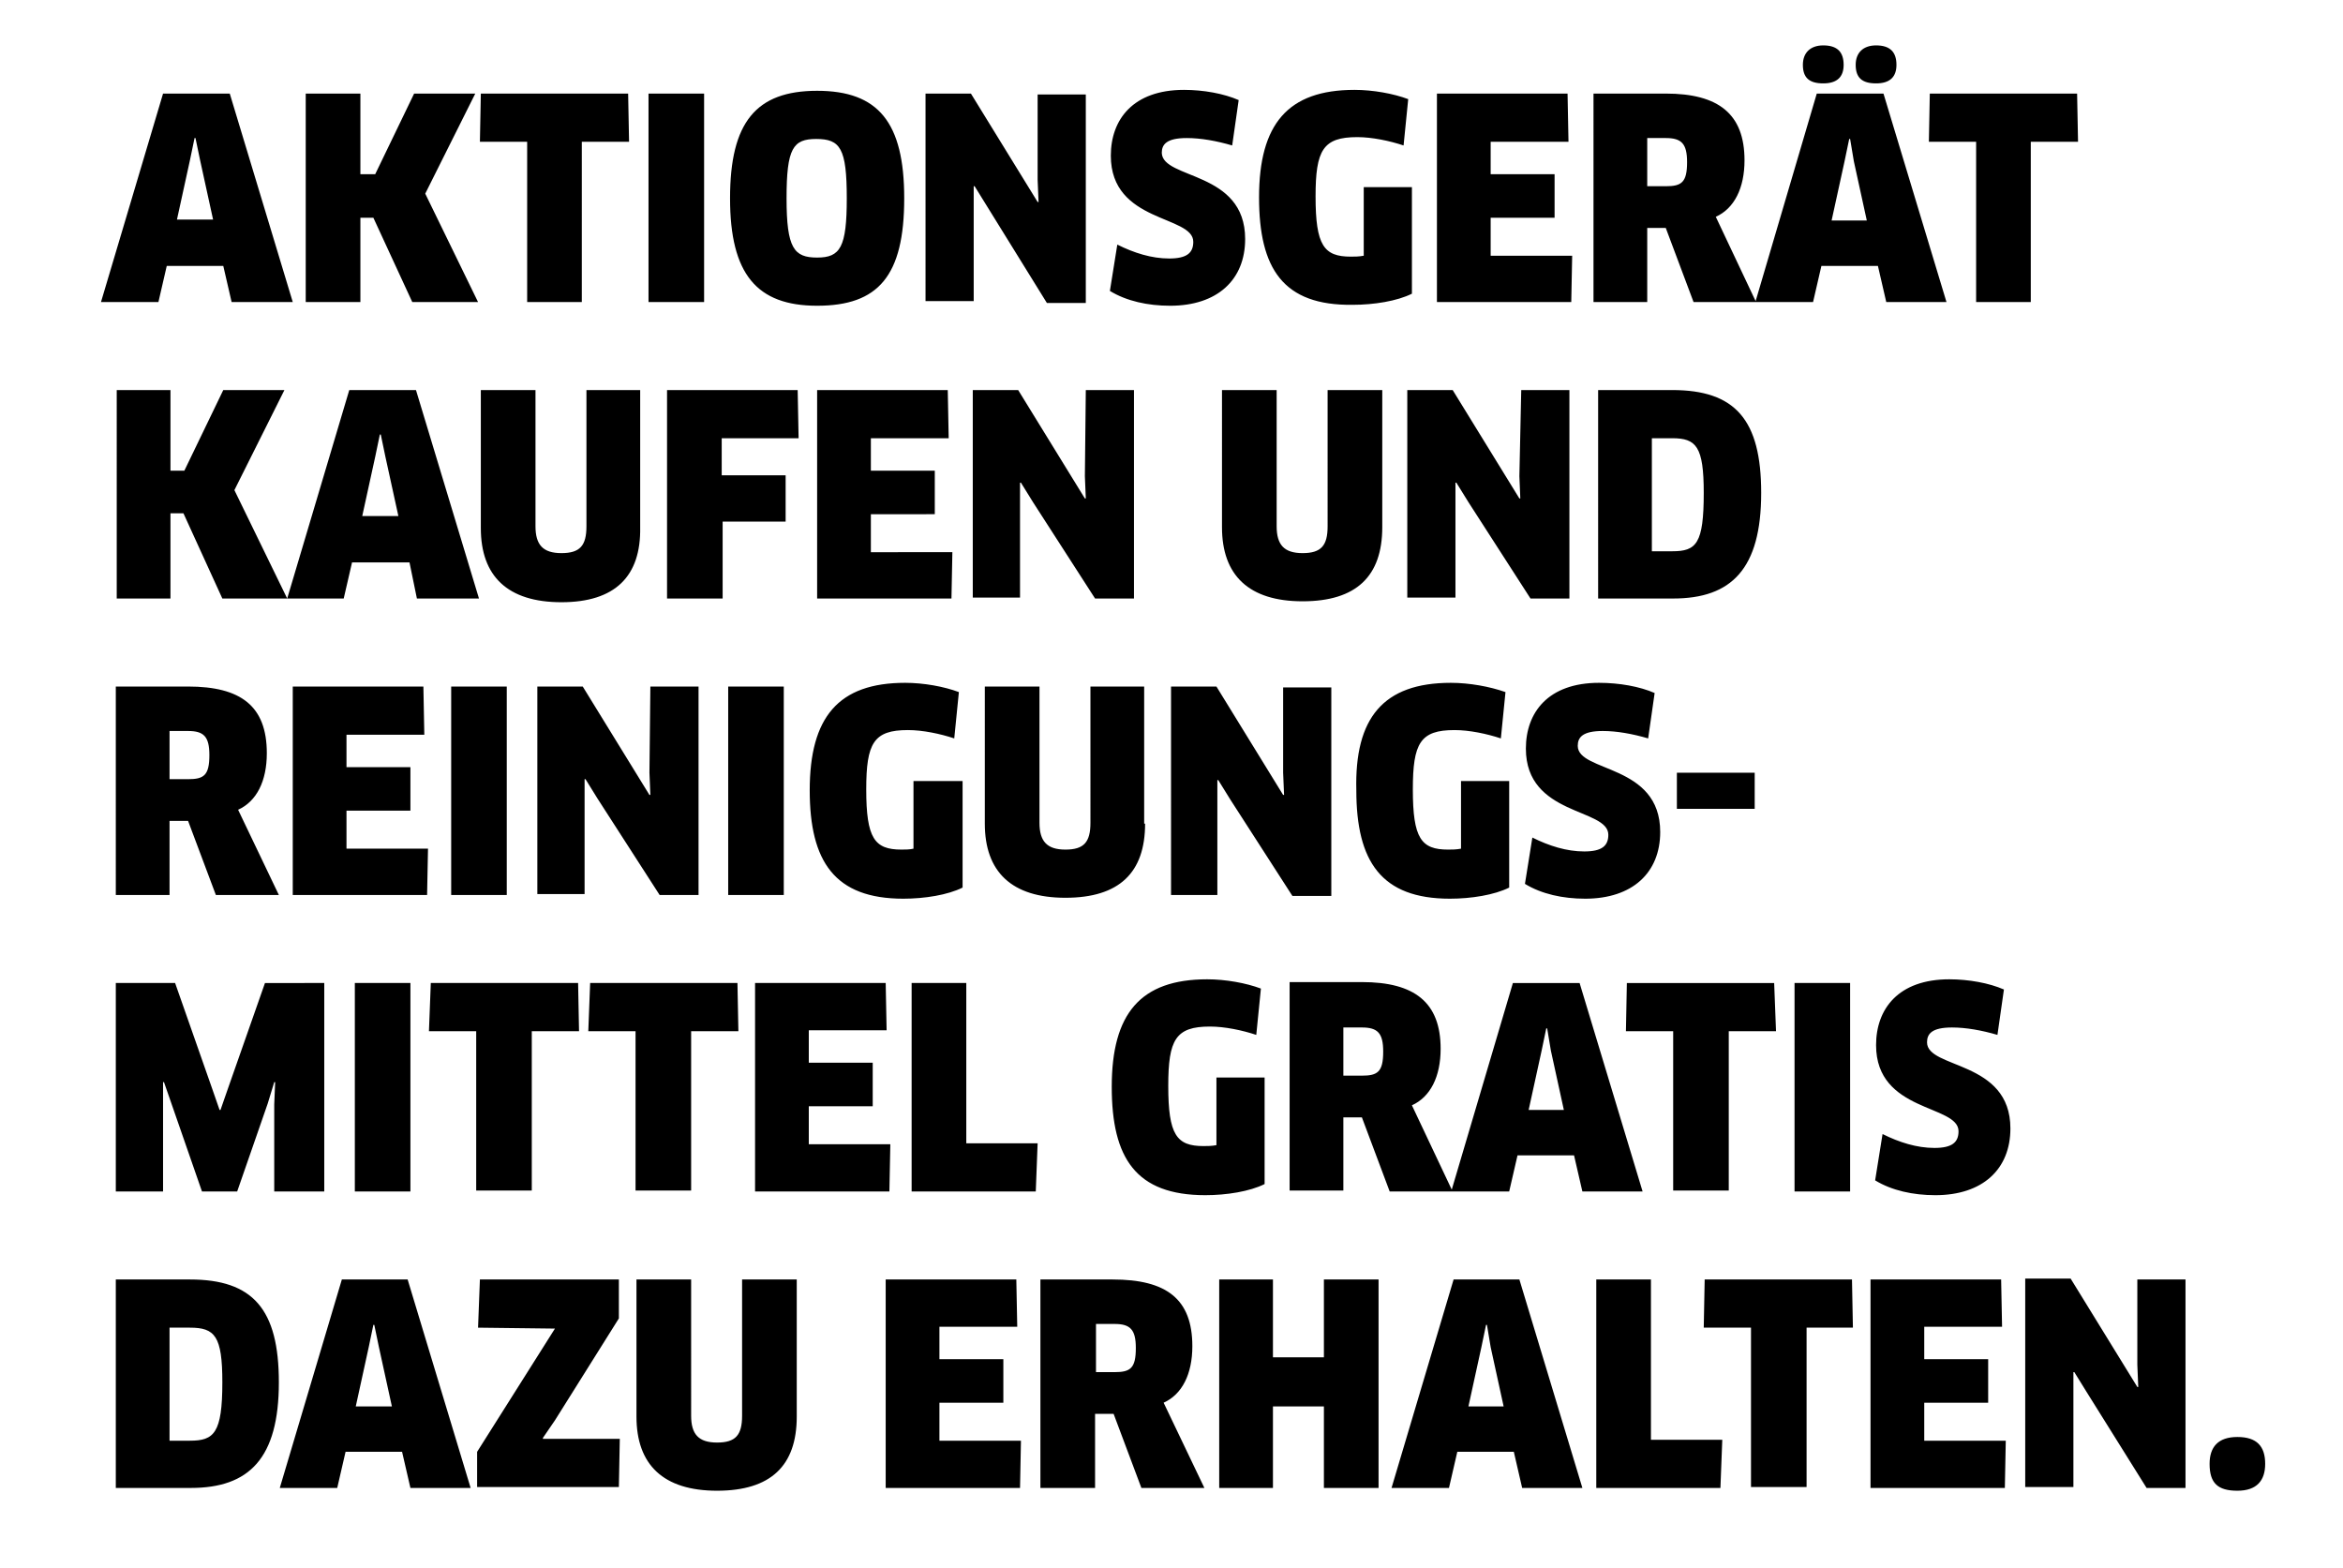 <?xml version="1.0" encoding="utf-8"?>
<!-- Generator: Adobe Illustrator 23.1.1, SVG Export Plug-In . SVG Version: 6.00 Build 0)  -->
<!DOCTYPE svg PUBLIC "-//W3C//DTD SVG 1.1//EN" "http://www.w3.org/Graphics/SVG/1.1/DTD/svg11.dtd">
<svg version="1.1" id="Ebene_1" xmlns:x="http://ns.adobe.com/Extensibility/1.0/" xmlns:i="http://ns.adobe.com/AdobeIllustrator/10.0/" xmlns:graph="http://ns.adobe.com/Graphs/1.0/"
	 xmlns="http://www.w3.org/2000/svg" xmlns:xlink="http://www.w3.org/1999/xlink" x="0px" y="0px" viewBox="0 0 252.9 169.2"
	 style="enable-background:new 0 0 252.9 169.2;" xml:space="preserve">
<style type="text/css">
	.st0{fill-rule:evenodd;clip-rule:evenodd;}
</style>
<path class="st0" d="M241.5,160.9c-2.1,0-3-0.8-3-2.9c0-1.8,0.9-2.9,3-2.9c2.1,0,3,1,3,2.9C244.5,159.8,243.6,160.9,241.5,160.9z
	 M225.2,150.2l-1.3-2.1l-0.1,0l0,2.4v10h-5.2v-22.5h4.9l7.2,11.7l0.1,0l-0.1-2.4l0-9.2h5.2v22.5h-4.2L225.2,150.2z M219.3,32.6h-6
	V15.3h-5.1l0.1-5.2h15.9l0.1,5.2h-5.1V32.6z M202.5,9c-1.5,0-2.2-0.6-2.2-2c0-1.3,0.8-2.1,2.2-2.1c1.5,0,2.2,0.7,2.2,2.1
	C204.7,8.3,204,9,202.5,9z M196.8,9c-1.5,0-2.2-0.6-2.2-2c0-1.3,0.8-2.1,2.2-2.1c1.5,0,2.2,0.7,2.2,2.1C199,8.3,198.3,9,196.8,9z
	 M196.1,10.1h7.2l6.8,22.5h-6.5l-0.9-3.9h-6.1l-0.9,3.9h-6.1h-0.1h-6.7l-3-8h-2v8h-5.8V10.1h7.8c5.7,0,8.5,2.2,8.5,7.2
	c0,3-1.1,5.2-3.1,6.1l4.3,9.1L196.1,10.1z M201.5,23.8l-1.4-6.4l-0.4-2.4h-0.1l-0.5,2.4l-1.4,6.4H201.5z M179.8,14.9h-2v5.2h2
	c1.7,0,2.3-0.4,2.3-2.6C182.1,15.5,181.5,14.9,179.8,14.9z M169.7,27.5l-0.1,5.1h-14.5V10.1h14.1l0.1,5.2h-8.4v3.5h6.9v4.7h-6.9v4.1
	H169.7z M135.9,21.3c0-7.9,3.1-11.6,10.3-11.6c2,0,4.2,0.4,5.8,1l-0.5,5c-1.5-0.5-3.4-0.9-5-0.9c-3.7,0-4.5,1.4-4.5,6.4
	c0,5.3,0.9,6.5,3.8,6.5c0.4,0,0.9,0,1.4-0.1v-7.4h5.2v11.5c-1.6,0.8-4.1,1.2-6.4,1.2C138.5,33,135.9,29,135.9,21.3z M134.4,25.8
	c0,4.4-3,7.2-8.1,7.2c-2.4,0-4.7-0.5-6.5-1.6l0.8-5c1.8,0.9,3.7,1.5,5.6,1.5c1.9,0,2.6-0.6,2.6-1.8c0-2.9-8.9-2-8.9-9.3
	c0-3.9,2.4-7.1,7.9-7.1c2.1,0,4.3,0.4,5.9,1.1l-0.7,4.9c-1.7-0.5-3.4-0.8-4.9-0.8c-2.2,0-2.7,0.7-2.7,1.6
	C125.5,19.4,134.4,18.4,134.4,25.8z M106.5,22.2l-1.3-2.1l-0.1,0l0,2.4v10h-5.2V10.1h4.9l7.2,11.7l0.1,0l-0.1-2.4l0-9.2h5.2v22.5
	h-4.2L106.5,22.2z M88.2,33c-6.5,0-9.4-3.4-9.4-11.6c0-8.2,2.8-11.6,9.4-11.6c6.6,0,9.4,3.4,9.4,11.6C97.6,29.8,94.8,33,88.2,33z
	 M88.1,15c-2.5,0-3.2,1-3.2,6.4c0,5.4,0.8,6.4,3.3,6.4c2.5,0,3.2-1.1,3.2-6.4C91.4,16,90.7,15,88.1,15z M70,10.1h6v22.5h-6V10.1z
	 M60.6,65c-5.8,0-8.7-2.8-8.7-8V42.1h5.9v14.7c0,2,0.8,2.9,2.8,2.9c2,0,2.7-0.8,2.7-2.9V42.1h5.8v14.8C69.2,62.2,66.4,65,60.6,65z
	 M62.9,32.6h-6V15.3h-5.1l0.1-5.2h15.9l0.1,5.2h-5.1V32.6z M44.2,60.7H38l-0.9,3.9H31l6.7-22.5h7.2l6.8,22.5H45L44.2,60.7z
	 M41.6,49.3l-0.5-2.4h-0.1l-0.5,2.4l-1.4,6.4h3.9L41.6,49.3z M44.5,32.6l-4.2-9.1h-1.4v9.1H33V10.1h5.9v8.7h1.6l4.2-8.7h6.6
	l-5.4,10.8l5.7,11.7H44.5z M24.1,28.7H18l-0.9,3.9h-6.2l6.7-22.5h7.2l6.8,22.5H25L24.1,28.7z M21.6,17.3l-0.5-2.4H21l-0.5,2.4
	l-1.4,6.4H23L21.6,17.3z M18.3,50.8h1.6l4.2-8.7h6.6l-5.4,10.8l5.7,11.7H24l-4.2-9.2h-1.4v9.2h-5.8V42.1h5.8V50.8z M28.8,81.3
	c0,3-1.1,5.2-3.1,6.1l4.4,9.2h-6.8l-3-8h-2v8h-5.8V74.1h7.8C26,74.1,28.8,76.2,28.8,81.3z M18.3,84.1h2c1.7,0,2.3-0.4,2.3-2.6
	c0-2-0.6-2.6-2.3-2.6h-2V84.1z M22.9,117.5l0.8,2.3h0.1l0.8-2.3l4-11.4H35v22.5h-5.4v-9.4l0.1-2.4l-0.1,0l-0.7,2.3l-3.3,9.5h-3.8
	l-3.3-9.5l-0.8-2.3l-0.1,0l0,2.4v9.4h-5.1v-22.5h6.4L22.9,117.5z M30.1,149.2c0,8.2-3.2,11.4-9.5,11.4h-8.1v-22.5h8
	C27.3,138.1,30.1,141.3,30.1,149.2z M18.3,155.5h2.2c2.6,0,3.5-0.8,3.5-6.3c0-5-0.8-5.9-3.5-5.9h-2.2V155.5z M38.3,128.6v-22.5h6
	v22.5H38.3z M46.2,91.5l-0.1,5.1H31.6V74.1h14.1l0.1,5.2h-8.4v3.5h6.9v4.7h-6.9v4.1H46.2z M44,138.1l6.8,22.5h-6.5l-0.9-3.9h-6.1
	l-0.9,3.9h-6.2l6.7-22.5H44z M42.3,151.8l-1.4-6.4l-0.5-2.4h-0.1l-0.5,2.4l-1.4,6.4H42.3z M54.7,74.1v22.5h-6V74.1H54.7z
	 M46.5,106.1h15.9l0.1,5.2h-5.1v17.2h-6v-17.2h-5.1L46.5,106.1z M59.9,143.4L59.9,143.4l-8.3-0.1l0.2-5.2h15v4.2l-6.9,11l-1.3,1.9
	l0,0.1h8.3l-0.1,5.2H51.5v-3.8l7.2-11.4L59.9,143.4z M63.7,106.1h15.9l0.1,5.2h-5.1v17.2h-6v-17.2h-5.1L63.7,106.1z M74.6,152.8
	c0,2,0.8,2.9,2.8,2.9c2,0,2.7-0.8,2.7-2.9v-14.7H86v14.8c0,5.3-2.8,8-8.6,8c-5.8,0-8.7-2.8-8.7-8v-14.8h5.9V152.8z M109.8,143.2
	h-8.4v3.5h6.9v4.7h-6.9v4.1h8.8l-0.1,5.1H95.6v-22.5h14.1L109.8,143.2z M95.7,111.2h-8.4v3.5h6.9v4.7h-6.9v4.1h8.8l-0.1,5.1H81.5
	v-22.5h14.1L95.7,111.2z M78.6,96.6V74.1h6v22.5H78.6z M86.2,47.3h-8.3v4h6.9l0,5h-6.8v8.3H72V42.1h14.1L86.2,47.3z M70.2,74.1h5.2
	v22.5h-4.2l-6.7-10.4l-1.3-2.1l-0.1,0l0,2.4v10H58V74.1h4.9l7.2,11.7l0.1,0l-0.1-2.4L70.2,74.1z M102.8,59.5l-0.1,5.1H88.2V42.1
	h14.1l0.1,5.2H94v3.5h6.9v4.7H94v4.1H102.8z M103.9,84.3v11.5c-1.6,0.8-4.1,1.2-6.4,1.2c-7.4,0-10.1-4-10.1-11.7
	c0-7.9,3.1-11.6,10.3-11.6c2,0,4.2,0.4,5.8,1l-0.5,5c-1.5-0.5-3.4-0.9-5-0.9c-3.7,0-4.5,1.4-4.5,6.4c0,5.3,0.9,6.5,3.8,6.5
	c0.4,0,0.9,0,1.3-0.1v-7.3H103.9z M98.4,106.1h5.9v17.3h7.7l-0.2,5.2H98.4V106.1z M128.7,145.3c0,3-1.1,5.2-3.1,6.1l4.4,9.2h-6.8
	l-3-8h-2v8h-5.9v-22.5h7.8C125.9,138.1,128.7,140.2,128.7,145.3z M118.3,148.1h2c1.7,0,2.3-0.4,2.3-2.6c0-2-0.6-2.6-2.3-2.6h-2
	V148.1z M123.6,88.9c0,5.3-2.8,8-8.6,8s-8.7-2.8-8.7-8V74.1h5.9v14.7c0,2,0.8,2.9,2.8,2.9c2,0,2.7-0.8,2.7-2.9V74.1h5.8V88.9z
	 M117.2,42.1h5.2v22.5h-4.2l-6.7-10.4l-1.3-2.1l-0.1,0l0,2.4v10H105V42.1h4.9l7.2,11.7l0.1,0l-0.1-2.4L117.2,42.1z M120,117.3
	c0-7.9,3.1-11.6,10.3-11.6c2,0,4.2,0.4,5.8,1l-0.5,5c-1.5-0.5-3.4-0.9-5-0.9c-3.7,0-4.5,1.4-4.5,6.4c0,5.3,0.9,6.5,3.8,6.5
	c0.4,0,0.9,0,1.4-0.1v-7.3h5.2v11.5c-1.6,0.8-4.1,1.2-6.4,1.2C122.6,129,120,125,120,117.3z M137.4,146.5h5.5v-8.4h5.9v22.5h-5.9
	v-8.8h-5.5v8.8h-5.8v-22.5h5.8V146.5z M145,120.5v8h-5.8v-22.5h7.8c5.7,0,8.5,2.2,8.5,7.2c0,3-1.1,5.2-3.1,6.1l4.3,9.1l6.6-22.3h7.2
	l6.8,22.5h-6.5l-0.9-3.9h-6.1l-0.9,3.9h-6.1h-0.1H150l-3-8H145z M168.8,119.8l-1.4-6.4l-0.4-2.4h-0.1l-0.5,2.4l-1.4,6.4H168.8z
	 M149.3,113.5c0-2-0.6-2.6-2.3-2.6h-2v5.2h2C148.7,116.1,149.3,115.7,149.3,113.5z M164,138.1l6.8,22.5h-6.5l-0.9-3.9h-6.1l-0.9,3.9
	h-6.2l6.7-22.5H164z M162.3,151.8l-1.4-6.4l-0.4-2.4h-0.1l-0.5,2.4l-1.4,6.4H162.3z M178.2,155.4h7.7l-0.2,5.2h-13.4v-22.5h5.9
	V155.4z M191.7,111.3h-5.1v17.2h-6v-17.2h-5.1l0.1-5.2h15.9L191.7,111.3z M189.4,87.3H181v-3.9h8.4V87.3z M190.1,53.2
	c0,8.2-3.2,11.4-9.5,11.4h-8.1V42.1h8C187.3,42.1,190.1,45.3,190.1,53.2z M178.3,59.5h2.2c2.6,0,3.4-0.8,3.4-6.3
	c0-5-0.8-5.9-3.4-5.9h-2.2V59.5z M178.6,74.8l-0.7,4.9c-1.7-0.5-3.4-0.8-4.9-0.8c-2.2,0-2.7,0.7-2.7,1.6c0,2.9,8.9,1.9,8.9,9.3
	c0,4.4-3,7.2-8.1,7.2c-2.4,0-4.7-0.5-6.5-1.6l0.8-5c1.8,0.9,3.7,1.5,5.6,1.5c1.9,0,2.6-0.6,2.6-1.8c0-2.9-8.9-2-8.9-9.3
	c0-3.9,2.4-7.1,7.9-7.1C174.8,73.7,177,74.1,178.6,74.8z M156.6,73.7c2,0,4.2,0.4,5.9,1l-0.5,5c-1.5-0.5-3.4-0.9-5-0.9
	c-3.7,0-4.5,1.4-4.5,6.4c0,5.3,0.9,6.5,3.8,6.5c0.4,0,0.9,0,1.4-0.1v-7.3h5.2v11.5c-1.6,0.8-4.1,1.2-6.4,1.2
	c-7.4,0-10.1-4-10.1-11.7C146.2,77.5,149.3,73.7,156.6,73.7z M131.6,96.6h-5.2V74.1h4.9l7.2,11.7l0.1,0l-0.1-2.4l0-9.2h5.2v22.5
	h-4.2l-6.7-10.4l-1.3-2.1l-0.1,0l0,2.4V96.6z M149.2,42.1v14.8c0,5.3-2.8,8-8.6,8c-5.8,0-8.7-2.8-8.7-8V42.1h5.9v14.7
	c0,2,0.8,2.9,2.8,2.9c2,0,2.7-0.8,2.7-2.9V42.1H149.2z M164.2,42.1h5.2v22.5h-4.2l-6.7-10.4l-1.3-2.1l-0.1,0l0,2.4v10h-5.2V42.1h4.9
	l7.2,11.7l0.1,0l-0.1-2.4L164.2,42.1z M199.7,106.1v22.5h-6v-22.5H199.7z M184,138.1h15.9l0.1,5.2H195v17.2h-6v-17.2h-5.1L184,138.1
	z M216.1,143.2h-8.4v3.5h6.9v4.7h-6.9v4.1h8.8l-0.1,5.1h-14.5v-22.5H216L216.1,143.2z M217,121.8c0,4.4-3,7.2-8.1,7.2
	c-2.4,0-4.7-0.5-6.5-1.6l0.8-5c1.8,0.9,3.7,1.5,5.6,1.5c1.9,0,2.6-0.6,2.6-1.8c0-2.9-8.9-2-8.9-9.3c0-3.9,2.4-7.1,7.9-7.1
	c2.1,0,4.3,0.4,5.9,1.1l-0.7,4.9c-1.7-0.5-3.4-0.8-4.9-0.8c-2.2,0-2.7,0.7-2.7,1.6C208,115.4,217,114.4,217,121.8z"/>
</svg>
